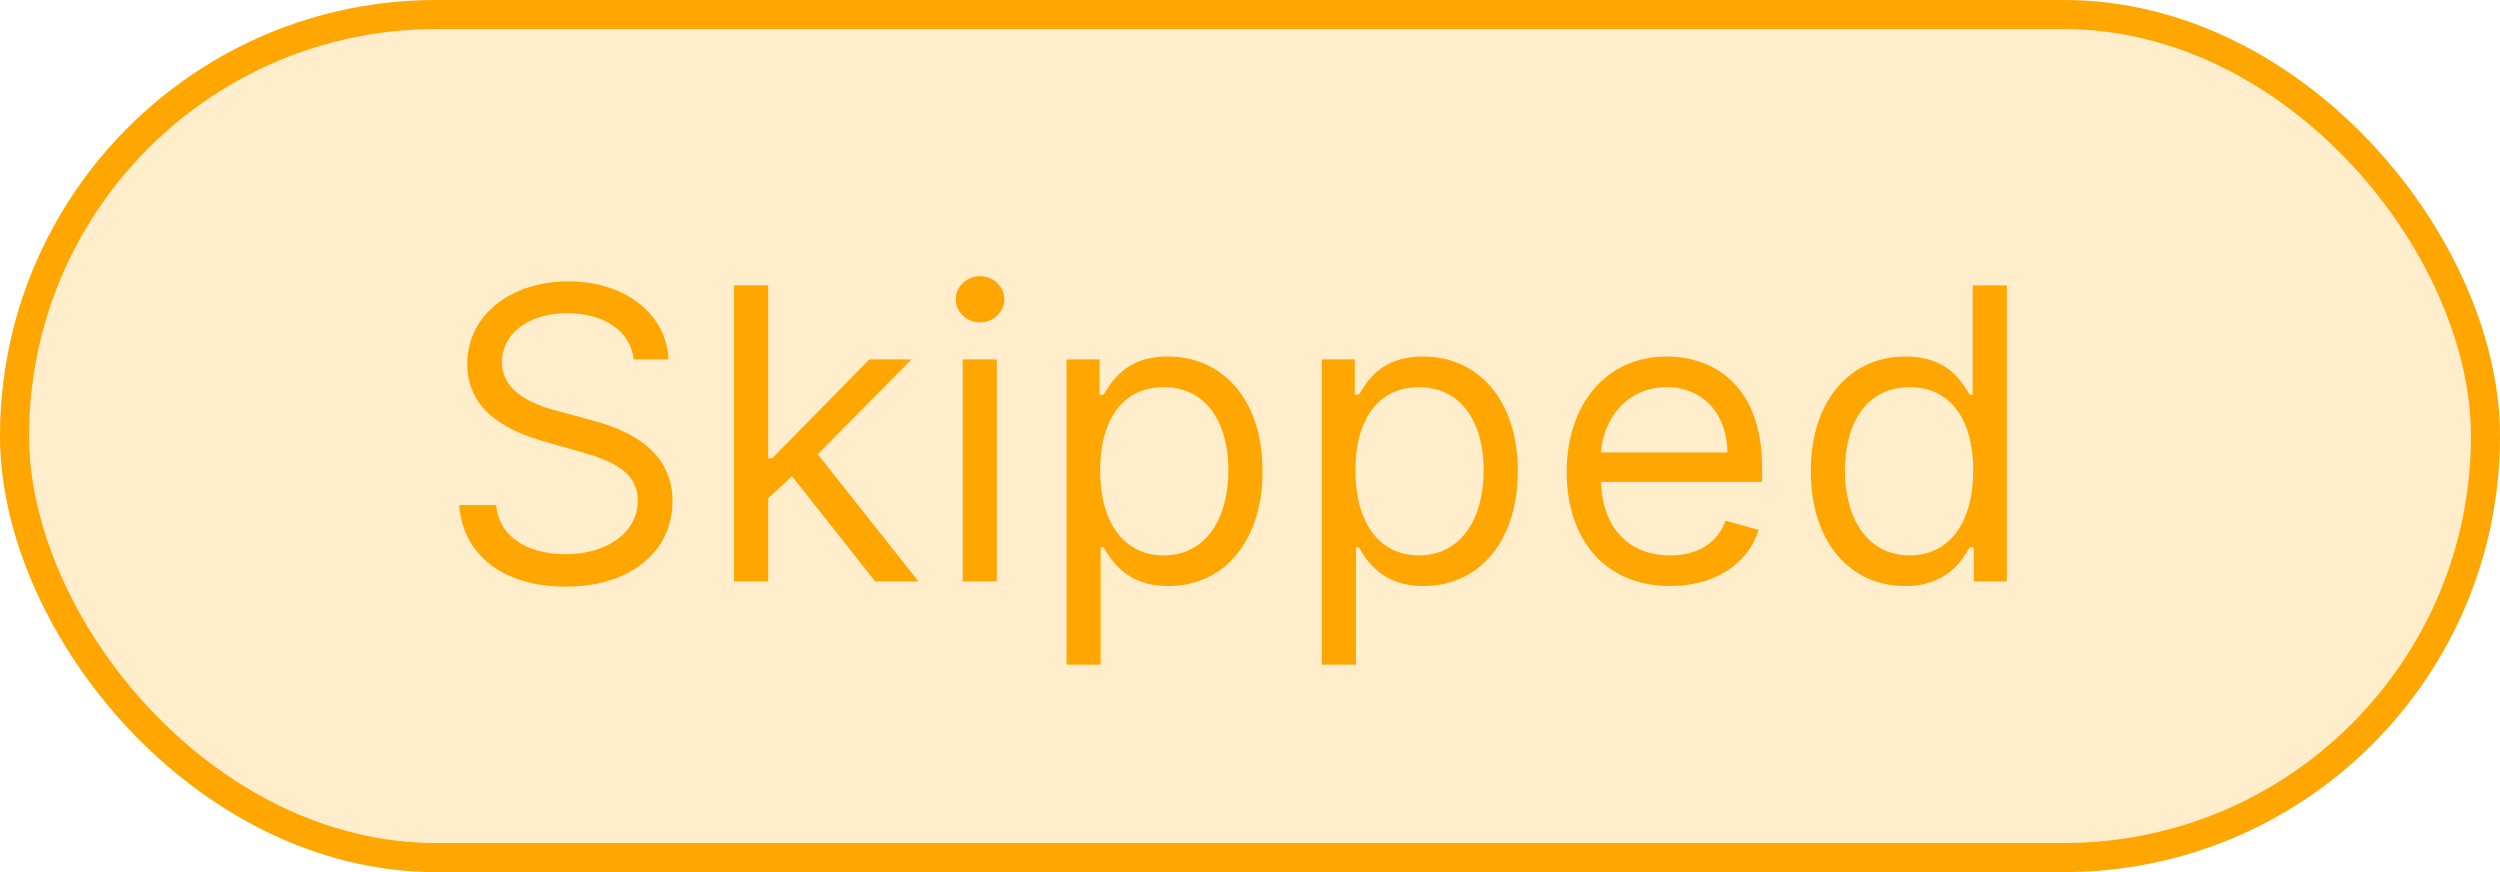 <svg width="86" height="30" viewBox="0 0 86 30" fill="none" xmlns="http://www.w3.org/2000/svg">
<rect x="0.5" y="0.5" width="85" height="29" rx="14.5" fill="#FFA600" fill-opacity="0.2"/>
<path d="M21.801 12.364H22.994C22.94 10.827 21.523 9.679 19.554 9.679C17.605 9.679 16.074 10.812 16.074 12.523C16.074 13.895 17.068 14.71 18.659 15.168L19.912 15.526C20.986 15.824 21.94 16.202 21.94 17.216C21.94 18.329 20.866 19.065 19.454 19.065C18.241 19.065 17.168 18.528 17.068 17.375H15.796C15.915 19.046 17.267 20.179 19.454 20.179C21.801 20.179 23.134 18.886 23.134 17.236C23.134 15.327 21.324 14.71 20.27 14.432L19.236 14.153C18.48 13.954 17.267 13.557 17.267 12.463C17.267 11.489 18.162 10.773 19.514 10.773C20.747 10.773 21.682 11.359 21.801 12.364ZM25.252 20H26.425V17.141L27.245 16.381L30.104 20H31.595L28.13 15.625L31.357 12.364H29.905L26.564 15.764H26.425V9.818H25.252V20ZM33.117 20H34.29V12.364H33.117V20ZM33.713 11.091C34.171 11.091 34.549 10.733 34.549 10.296C34.549 9.858 34.171 9.5 33.713 9.5C33.256 9.5 32.878 9.858 32.878 10.296C32.878 10.733 33.256 11.091 33.713 11.091ZM36.689 22.864H37.862V18.827H37.962C38.22 19.244 38.718 20.159 40.189 20.159C42.098 20.159 43.431 18.628 43.431 16.202C43.431 13.796 42.098 12.264 40.169 12.264C38.678 12.264 38.22 13.179 37.962 13.577H37.823V12.364H36.689V22.864ZM37.843 16.182C37.843 14.472 38.598 13.318 40.03 13.318C41.522 13.318 42.257 14.571 42.257 16.182C42.257 17.812 41.502 19.105 40.03 19.105C38.618 19.105 37.843 17.912 37.843 16.182ZM45.47 22.864H46.644V18.827H46.743C47.002 19.244 47.499 20.159 48.97 20.159C50.879 20.159 52.212 18.628 52.212 16.202C52.212 13.796 50.879 12.264 48.95 12.264C47.459 12.264 47.002 13.179 46.743 13.577H46.604V12.364H45.47V22.864ZM46.624 16.182C46.624 14.472 47.379 13.318 48.811 13.318C50.303 13.318 51.038 14.571 51.038 16.182C51.038 17.812 50.283 19.105 48.811 19.105C47.399 19.105 46.624 17.912 46.624 16.182ZM57.453 20.159C59.004 20.159 60.138 19.384 60.496 18.23L59.362 17.912C59.064 18.707 58.373 19.105 57.453 19.105C56.076 19.105 55.127 18.215 55.072 16.579H60.615V16.082C60.615 13.239 58.925 12.264 57.334 12.264C55.266 12.264 53.894 13.895 53.894 16.241C53.894 18.588 55.246 20.159 57.453 20.159ZM55.072 15.565C55.151 14.377 55.992 13.318 57.334 13.318C58.607 13.318 59.422 14.273 59.422 15.565H55.072ZM65.534 20.159C67.005 20.159 67.502 19.244 67.761 18.827H67.9V20H69.034V9.818H67.86V13.577H67.761C67.502 13.179 67.045 12.264 65.553 12.264C63.624 12.264 62.292 13.796 62.292 16.202C62.292 18.628 63.624 20.159 65.534 20.159ZM65.693 19.105C64.221 19.105 63.465 17.812 63.465 16.182C63.465 14.571 64.201 13.318 65.693 13.318C67.124 13.318 67.88 14.472 67.88 16.182C67.88 17.912 67.105 19.105 65.693 19.105Z" fill="#FFA600"/>
<rect x="0.5" y="0.5" width="85" height="29" rx="14.5" stroke="#FFA600"/>
</svg>
